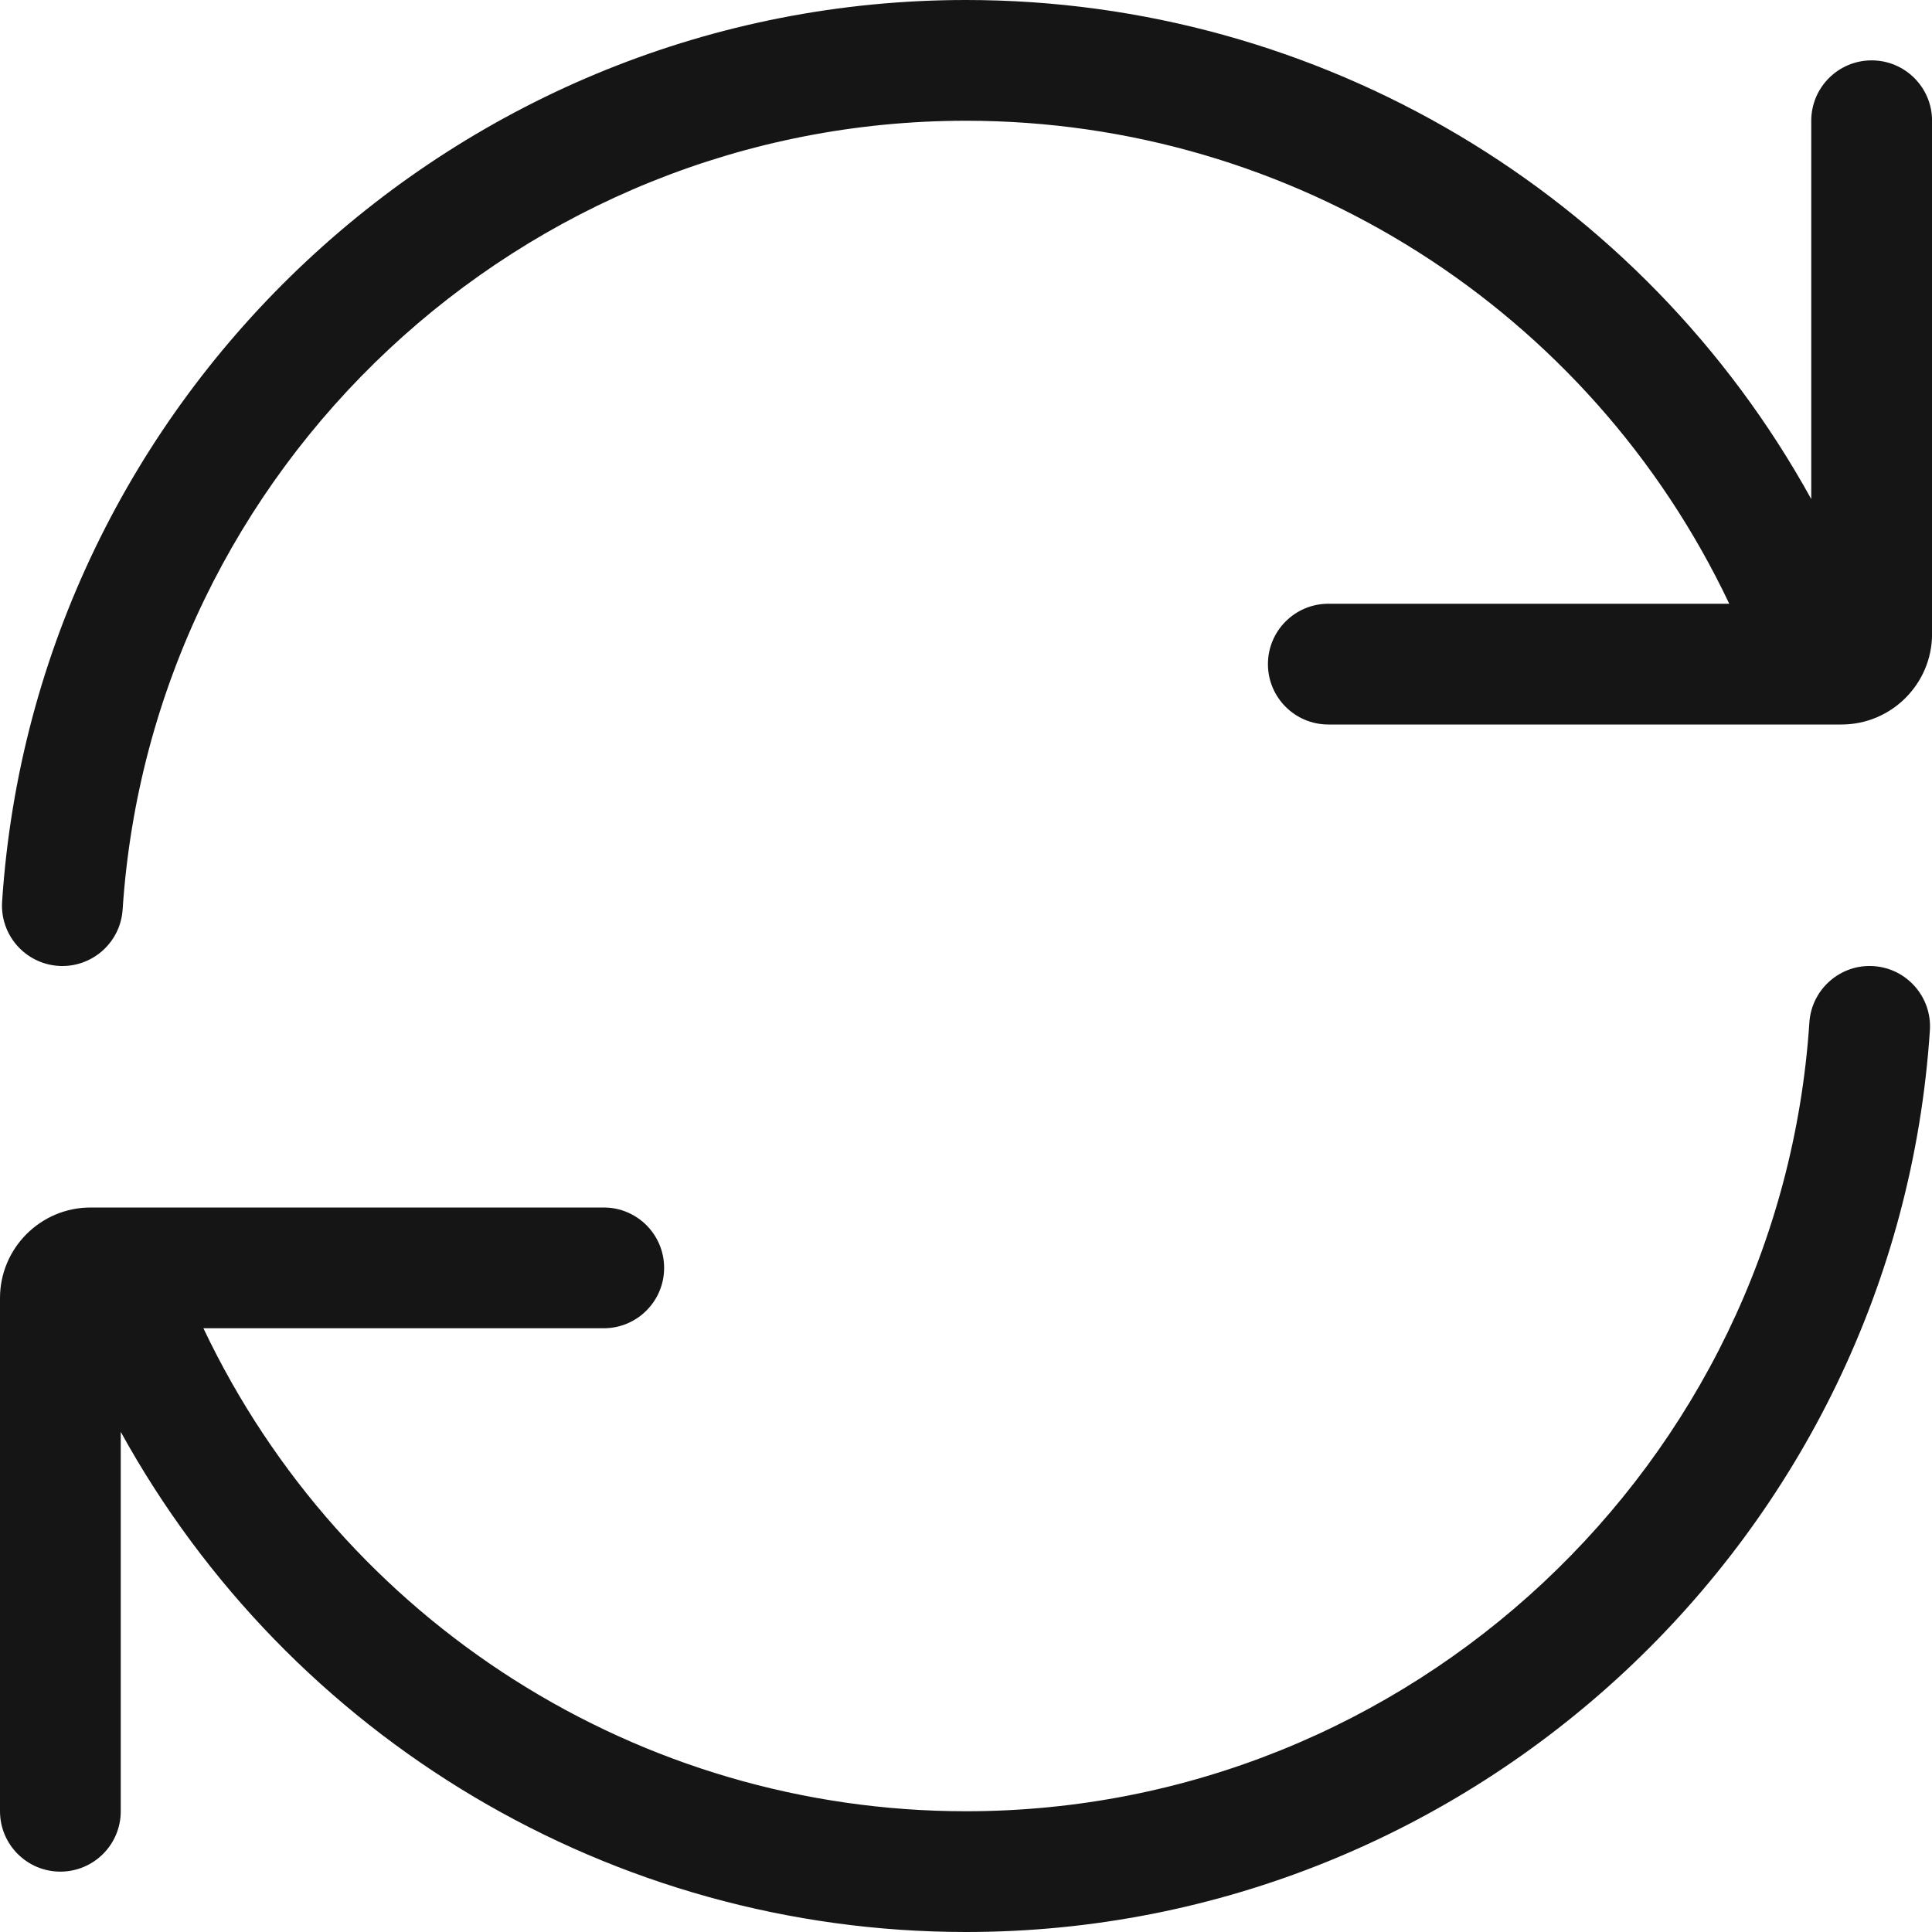 <?xml version="1.0" encoding="UTF-8"?><svg xmlns="http://www.w3.org/2000/svg" viewBox="0 0 32 32"><defs><style>.uuid-26f3fba1-a4e9-4339-a726-9ac52bc2501b{fill:none;}.uuid-26f3fba1-a4e9-4339-a726-9ac52bc2501b,.uuid-a30ecd20-64e2-404c-b4dd-e5e2eca80872{stroke-width:0px;}.uuid-a30ecd20-64e2-404c-b4dd-e5e2eca80872{fill:#151515;}</style></defs><g id="uuid-22f44231-4934-445e-b4c4-cd9d4e933284"><rect class="uuid-26f3fba1-a4e9-4339-a726-9ac52bc2501b" width="32" height="32"/></g><g id="uuid-69544bb4-0f80-4285-98fa-33560ef5f7ab"><path class="uuid-a30ecd20-64e2-404c-b4dd-e5e2eca80872" d="M31.033,16.002c-.55-.037-1.027.382-1.064.932-.483,7.327-6.619,13.066-13.969,13.066-5.413,0-10.318-3.129-12.631-8h6.631c.552,0,1-.448,1-1s-.448-1-1-1H1.5c-.827,0-1.5.673-1.5,1.5v8.5c0,.552.448,1,1,1s1-.448,1-1v-6.284c2.794,5.073,8.137,8.284,14,8.284,8.4,0,15.413-6.56,15.965-14.934.036-.551-.381-1.027-.932-1.064Z"/><path class="uuid-a30ecd20-64e2-404c-b4dd-e5e2eca80872" d="M31,1c-.552,0-1,.448-1,1v6.266C27.206,3.203,21.866,0,16,0,7.6,0,.587,6.56.035,14.934c-.036.551.381,1.027.932,1.064.022.002.045.002.067.002.522,0,.962-.406.997-.934.483-7.327,6.619-13.066,13.969-13.066,5.423,0,10.332,3.129,12.642,8h-6.641c-.552,0-1,.448-1,1s.448,1,1,1h8.5c.827,0,1.5-.673,1.5-1.5V2c0-.552-.448-1-1-1Z"/></g></svg>